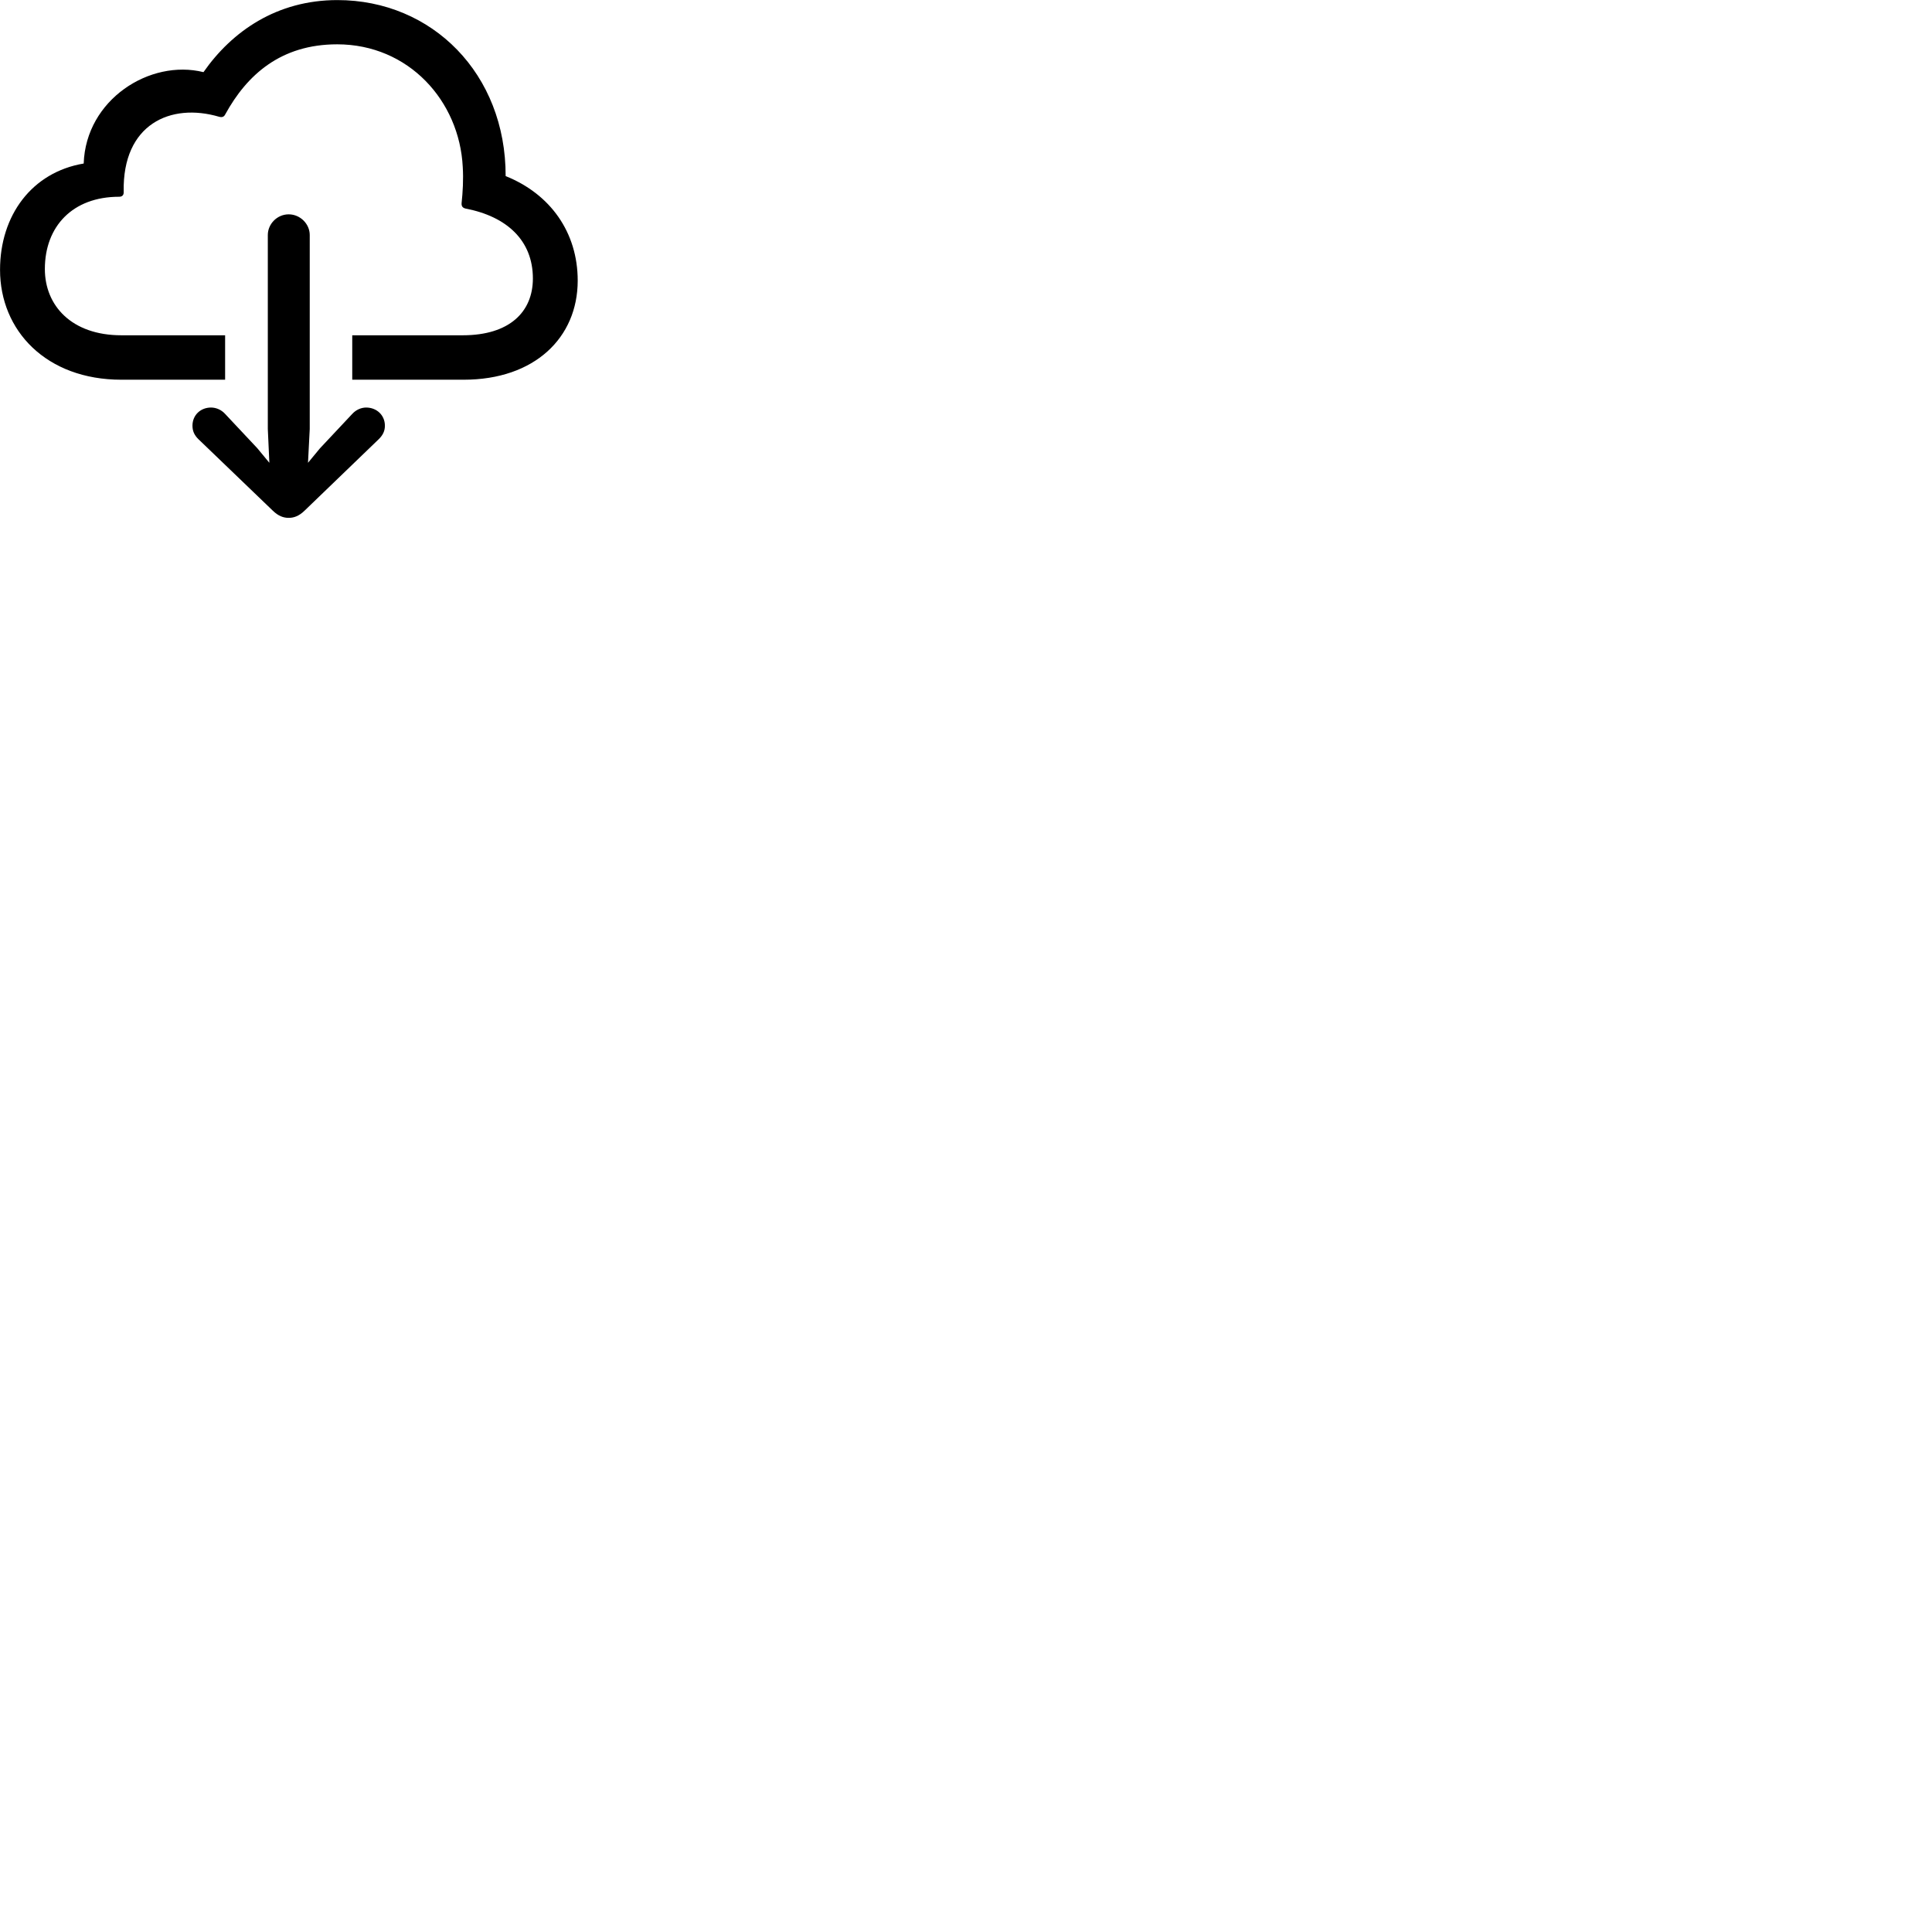 
        <svg xmlns="http://www.w3.org/2000/svg" viewBox="0 0 100 100">
            <path d="M18.232 17.354V19.654H24.002C27.672 19.654 29.902 17.474 29.902 14.524C29.902 12.034 28.492 10.044 26.172 9.114C26.182 3.824 22.372 0.004 17.462 0.004C14.332 0.004 12.012 1.614 10.532 3.734C7.762 3.044 4.442 5.154 4.332 8.464C1.652 8.914 0.002 11.144 0.002 13.964C0.002 17.114 2.392 19.654 6.282 19.654H11.652V17.354H6.282C3.712 17.354 2.322 15.824 2.322 13.924C2.322 11.714 3.762 10.184 6.162 10.184C6.332 10.184 6.412 10.094 6.402 9.924C6.332 6.424 8.832 5.304 11.342 6.044C11.492 6.084 11.592 6.054 11.662 5.914C12.782 3.874 14.532 2.294 17.452 2.294C21.152 2.294 23.782 5.224 23.952 8.644C23.992 9.274 23.952 9.954 23.892 10.514C23.882 10.674 23.942 10.754 24.092 10.794C26.242 11.204 27.582 12.454 27.582 14.414C27.582 16.134 26.382 17.354 23.952 17.354ZM14.942 11.094C14.342 11.094 13.862 11.594 13.862 12.164V22.204L13.942 23.954L13.322 23.204L11.652 21.424C11.462 21.214 11.192 21.094 10.922 21.094C10.382 21.094 9.962 21.484 9.962 22.034C9.962 22.314 10.062 22.524 10.262 22.724L14.122 26.434C14.402 26.704 14.662 26.804 14.942 26.804C15.222 26.804 15.482 26.704 15.762 26.434L19.612 22.724C19.812 22.524 19.922 22.314 19.922 22.034C19.922 21.484 19.492 21.094 18.952 21.094C18.692 21.094 18.422 21.214 18.232 21.424L16.562 23.204L15.942 23.954L16.032 22.204V12.164C16.032 11.594 15.542 11.094 14.942 11.094Z" />
        </svg>
    